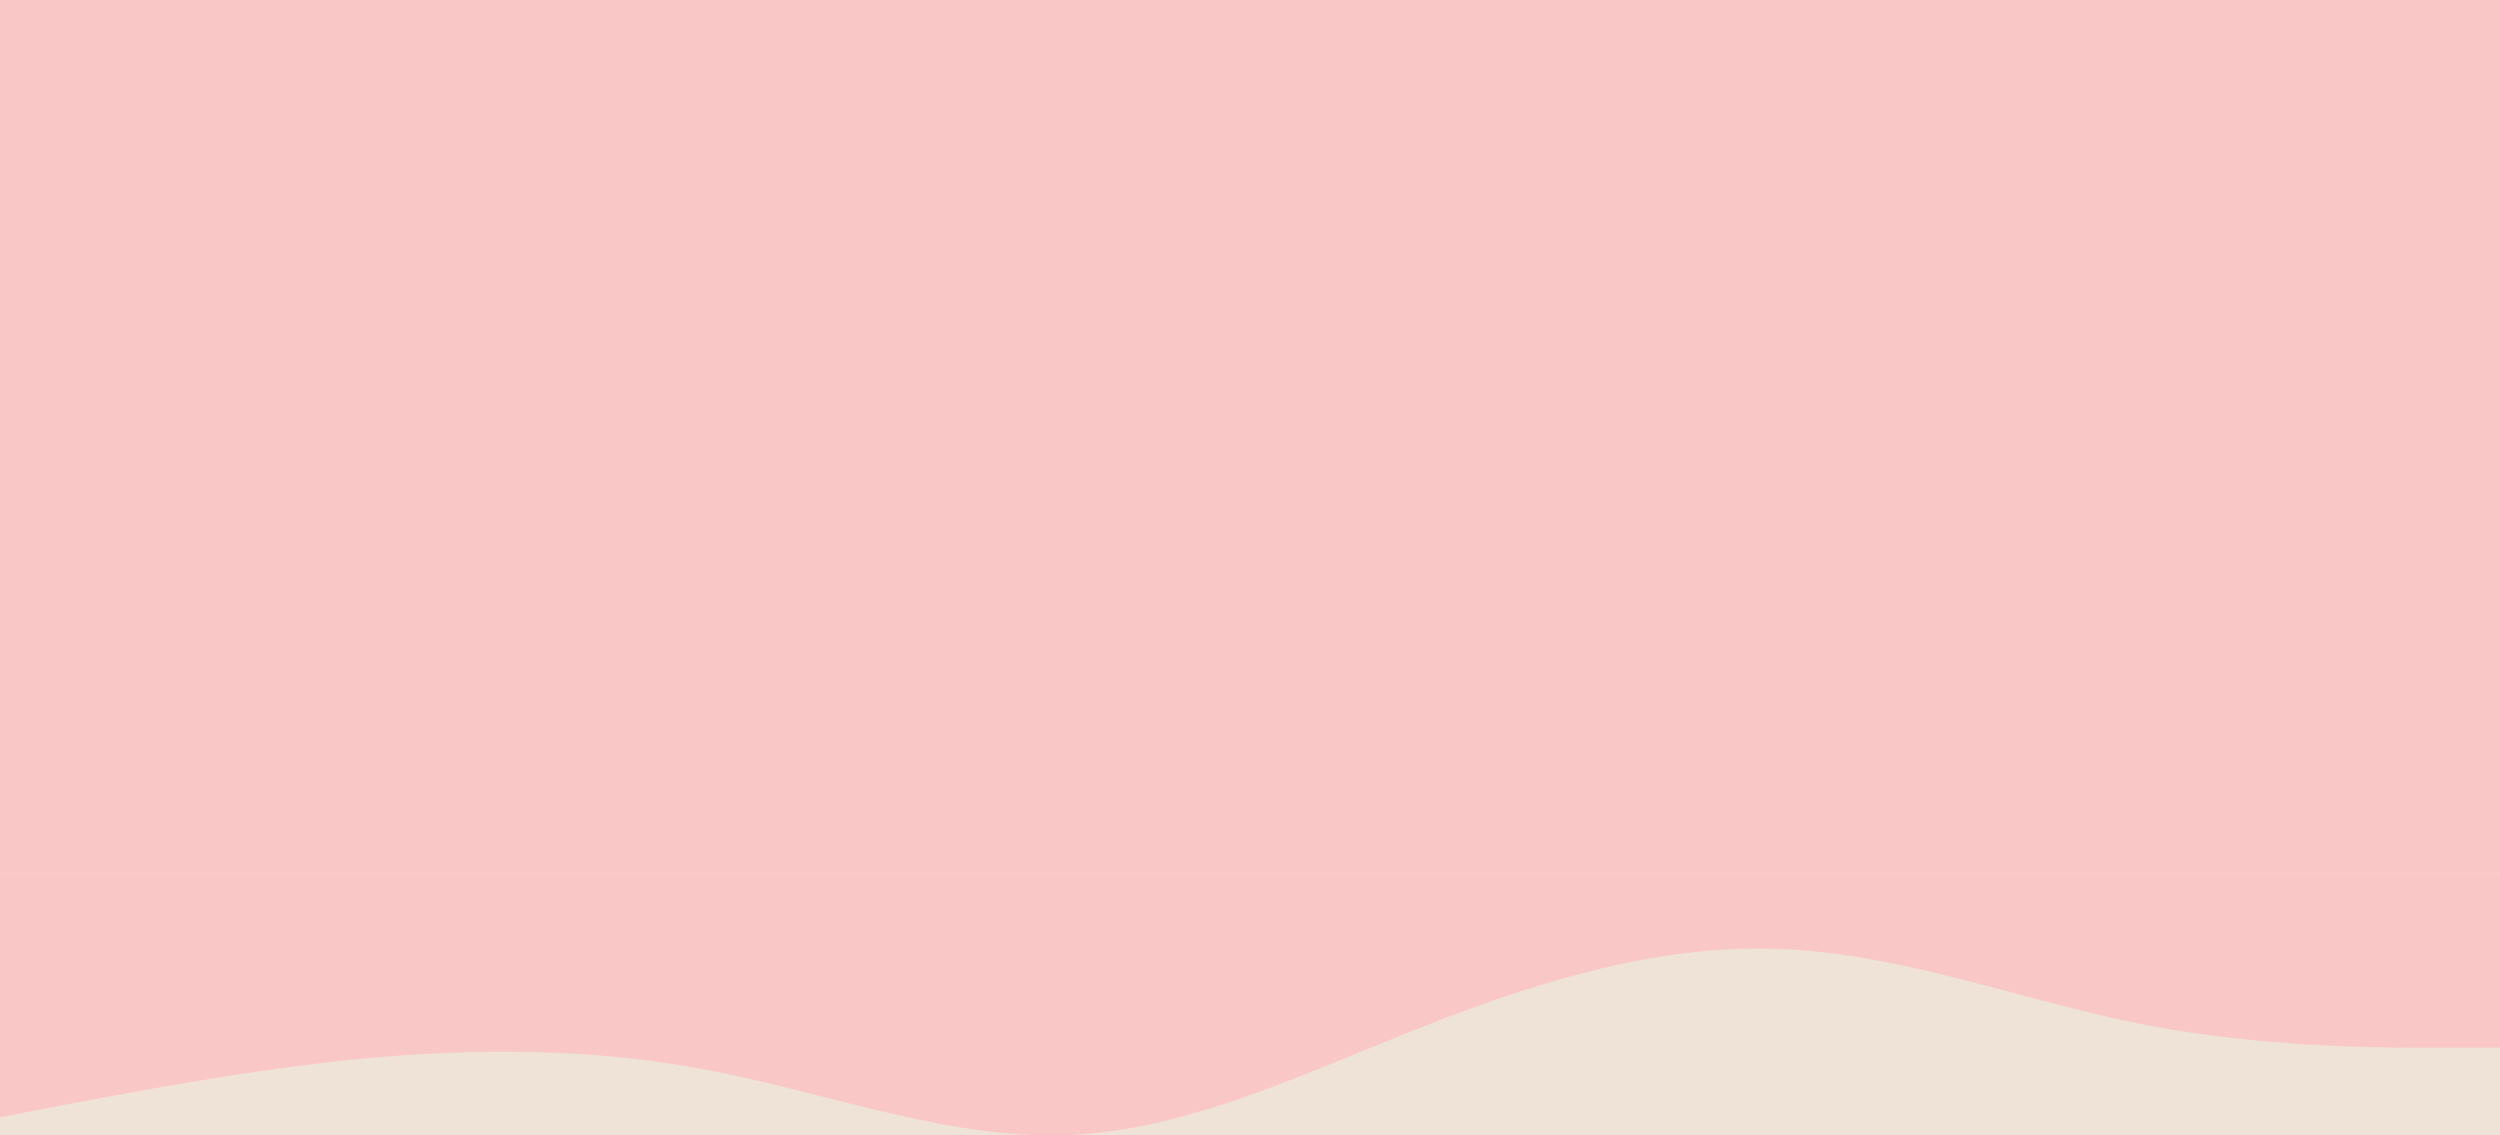 <svg width="1440" height="654" viewBox="0 0 1440 654" fill="none" xmlns="http://www.w3.org/2000/svg">
<rect width="1440" height="654" fill="#EFE3D7"/>
<path fill-rule="evenodd" clip-rule="evenodd" d="M1440 603.509H1406C1371 603.509 1303 603.509 1234 590.025C1166 576.541 1097 550.038 1029 546.784C960 543.064 891 563.522 823 590.025C754 616.993 686 650.471 617 653.726C549 656.98 480 630.477 411 616.993C343 603.509 274 603.509 206 610.019C137 616.993 69 630.477 34 636.987L0 643.496V503.077H34C69 503.077 137 503.077 206 503.077C274 503.077 343 503.077 411 503.077C480 503.077 549 503.077 617 503.077C686 503.077 754 503.077 823 503.077C891 503.077 960 503.077 1029 503.077C1097 503.077 1166 503.077 1234 503.077C1303 503.077 1371 503.077 1406 503.077H1440V603.509Z" fill="#F9C7C5"/>
<rect width="1440" height="503.077" fill="#F9C7C5"/>
</svg>
